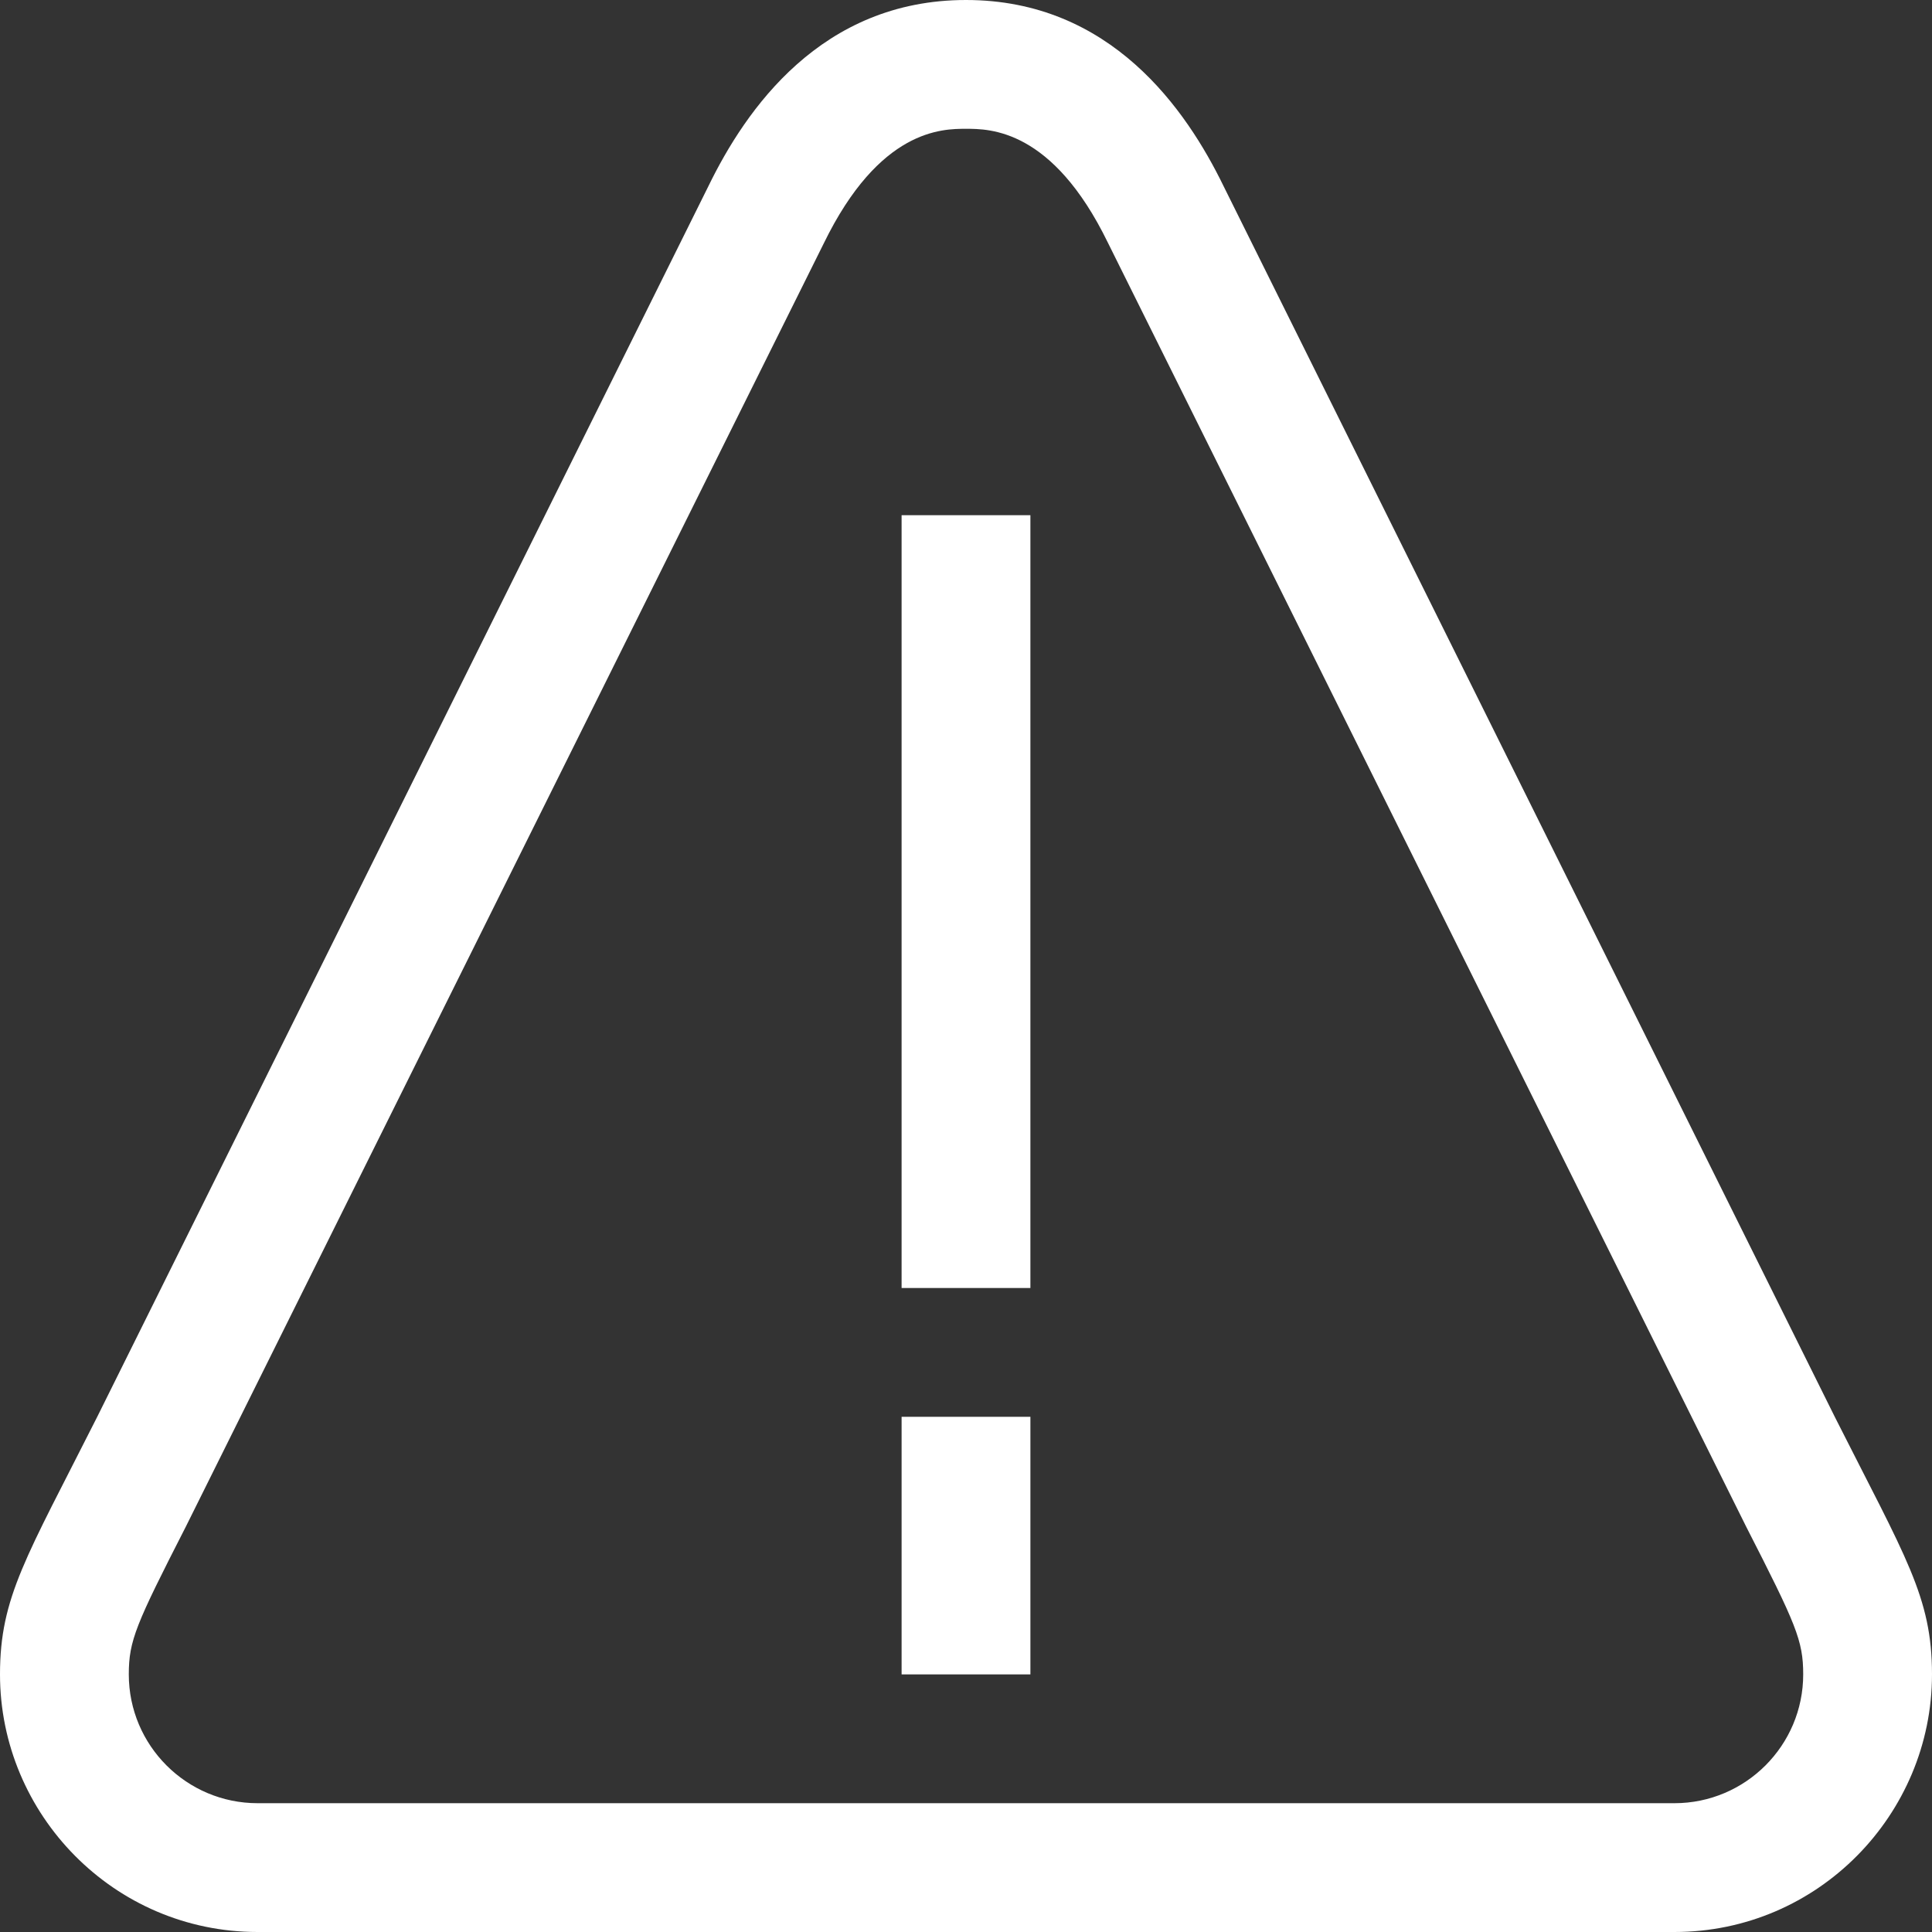 <svg xmlns="http://www.w3.org/2000/svg" width="30" height="30" viewBox="0 0 30 30"><rect x="0" y="0" width="30" height="30" fill="#333333" stroke="none"/><path d="M28.49 22L19 2.891C18.422 1.703 17.25 0 15 0s-3.422 1.703-4 2.891L1.51 22C.406 24.188 0 24.797 0 26c0 2.172 1.766 4 4 4h22c2.234 0 4-1.828 4-4 0-1.203-.406-1.812-1.51-4zM26 28H4c-1.103 0-2-.896-2-2 0-.526.111-.778.885-2.293L12.791 3.78C13.658 2 14.633 2 15 2s1.342 0 2.202 1.766l9.913 19.941C27.889 25.222 28 25.474 28 26c0 1.104-.897 2-2 2zm-12-8h2V8h-2v12zm0 6h2v-4h-2v4z" fill="#fff"/></svg>